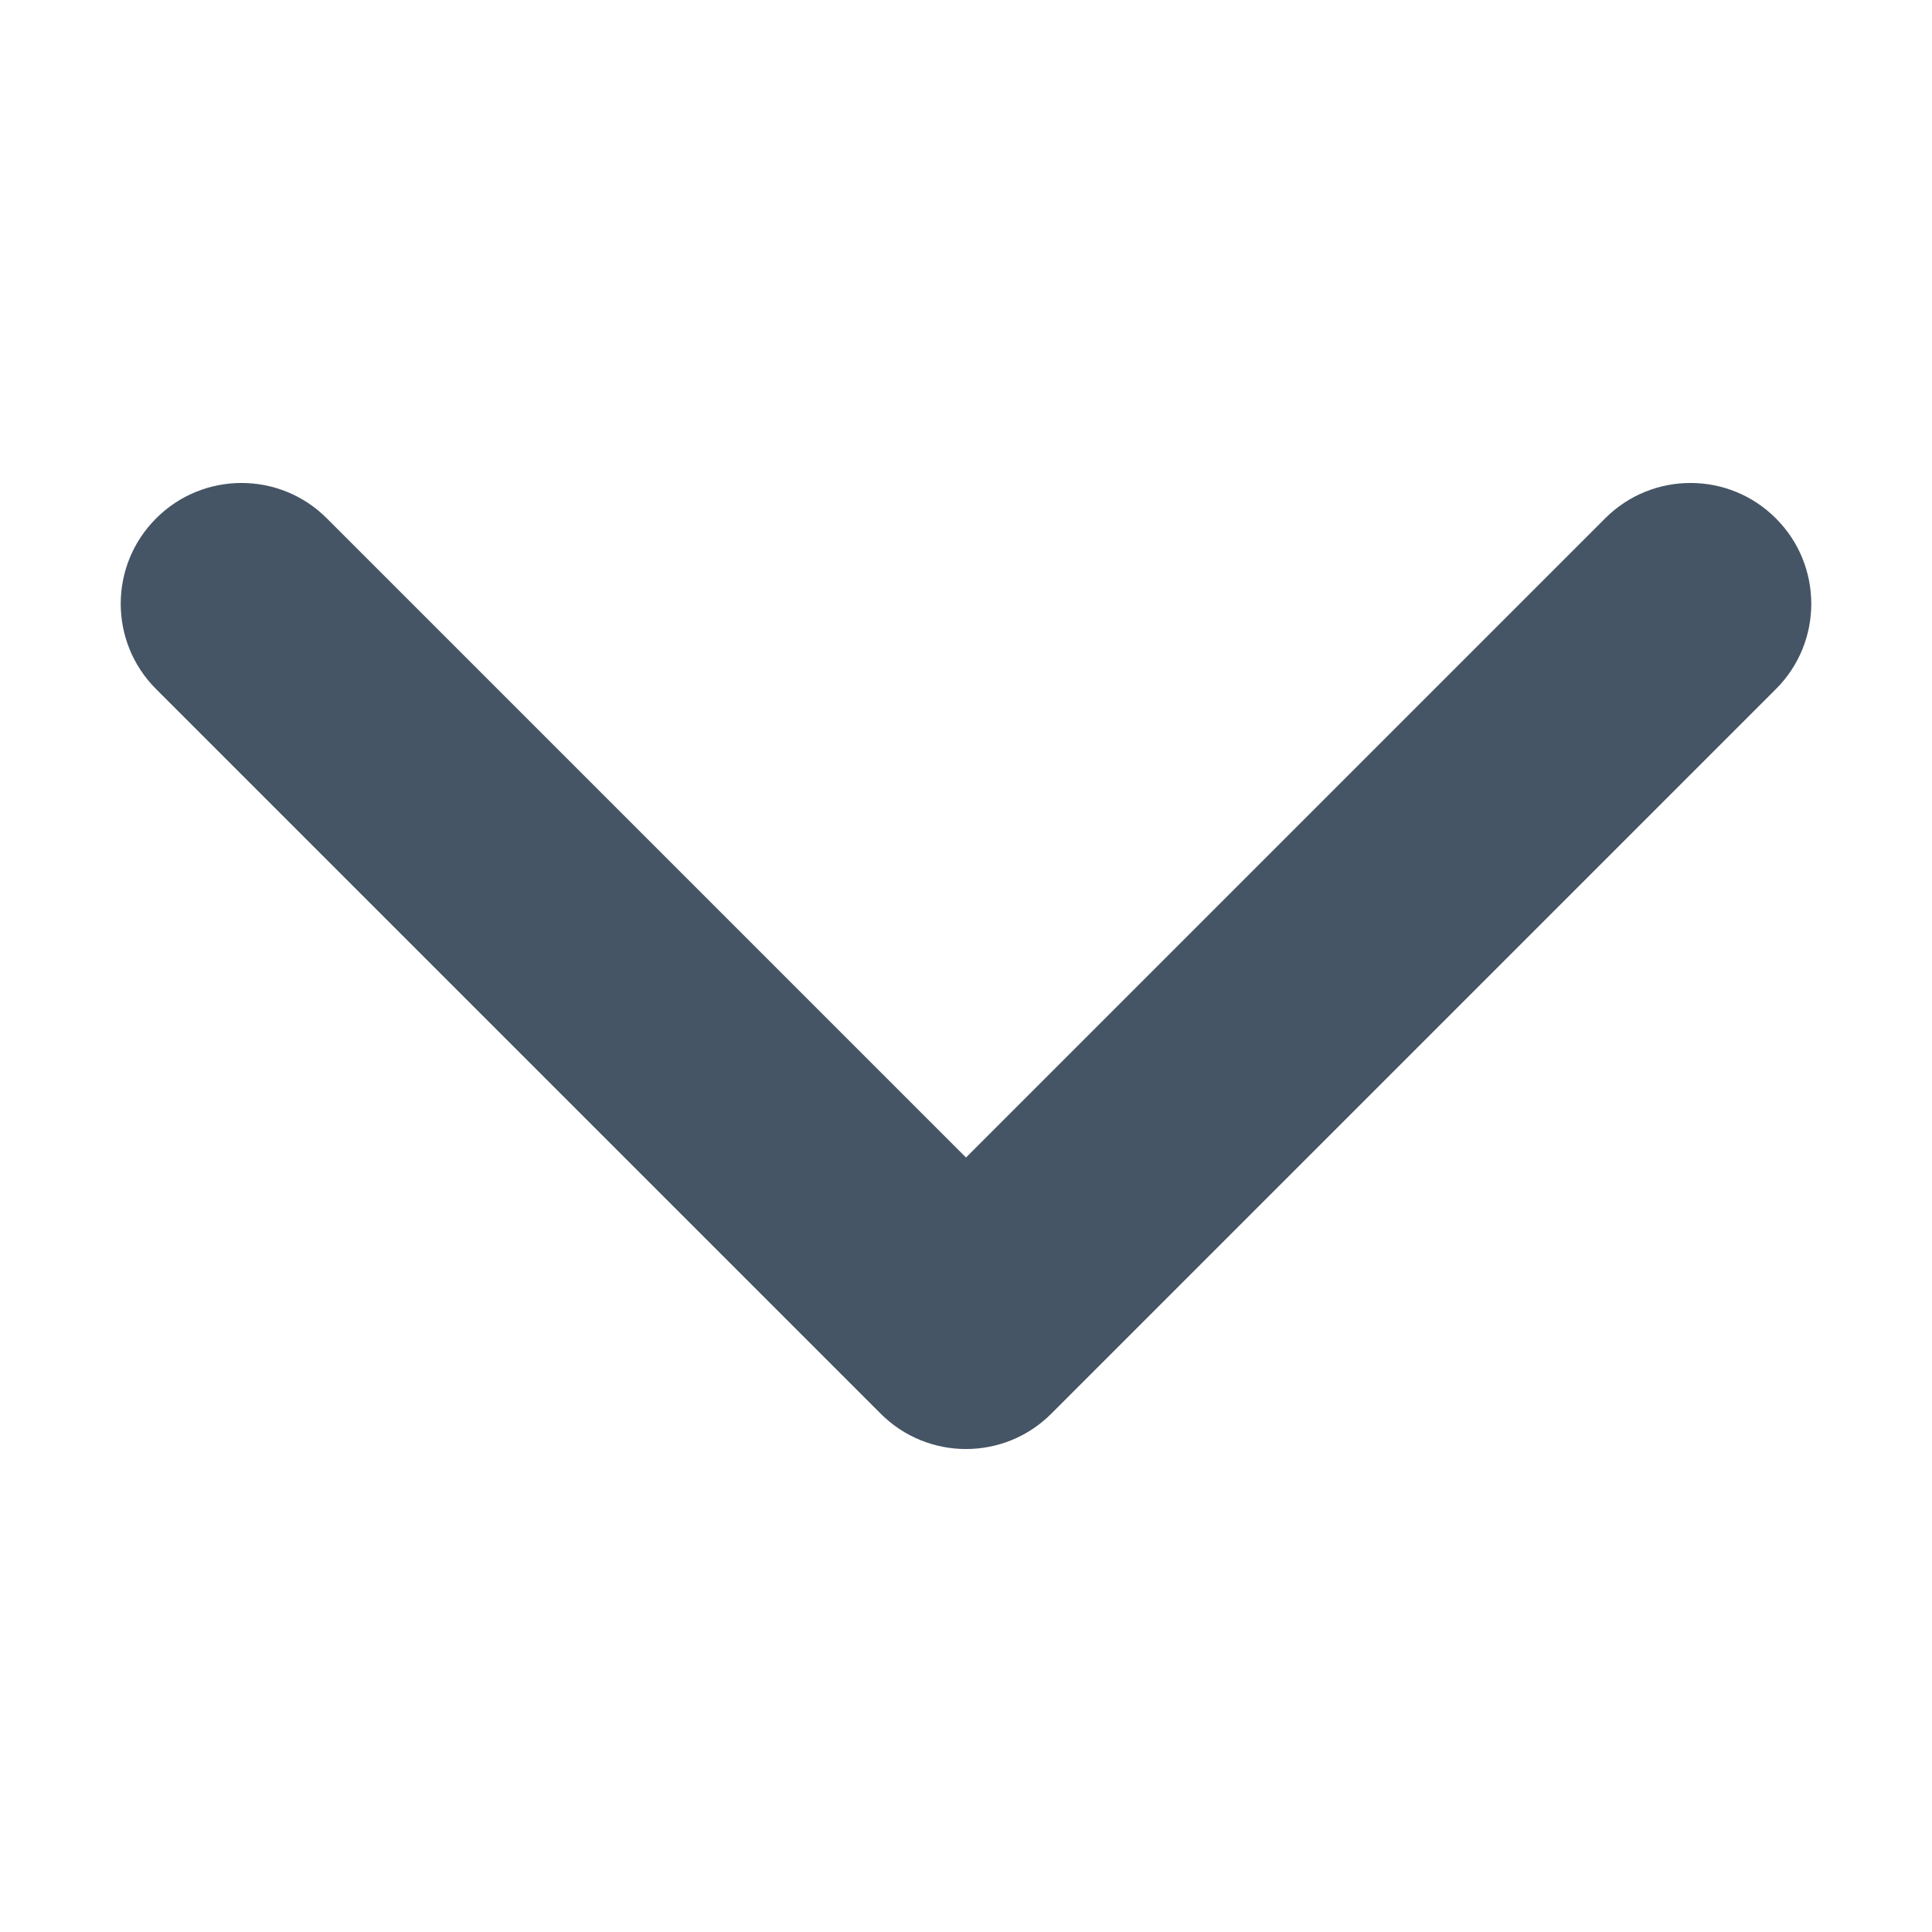 <svg xmlns="http://www.w3.org/2000/svg" xmlns:xlink="http://www.w3.org/1999/xlink" width="16" height="16" viewBox="0 0 16 16">
  <defs>
    <path id="icon-16-chevron-down-a" d="M13.293,4.293 C13.683,3.902 14.317,3.902 14.707,4.293 C15.098,4.683 15.098,5.317 14.707,5.707 L8.707,11.707 C8.317,12.098 7.683,12.098 7.293,11.707 L1.293,5.707 C0.902,5.317 0.902,4.683 1.293,4.293 C1.683,3.902 2.317,3.902 2.707,4.293 L8,9.586 L13.293,4.293 Z"/>
  </defs>
  <g fill="none" fill-rule="evenodd">
    <use fill="#455565" fill-rule="nonzero" xlink:href="#icon-16-chevron-down-a"/>
  </g>
</svg>
